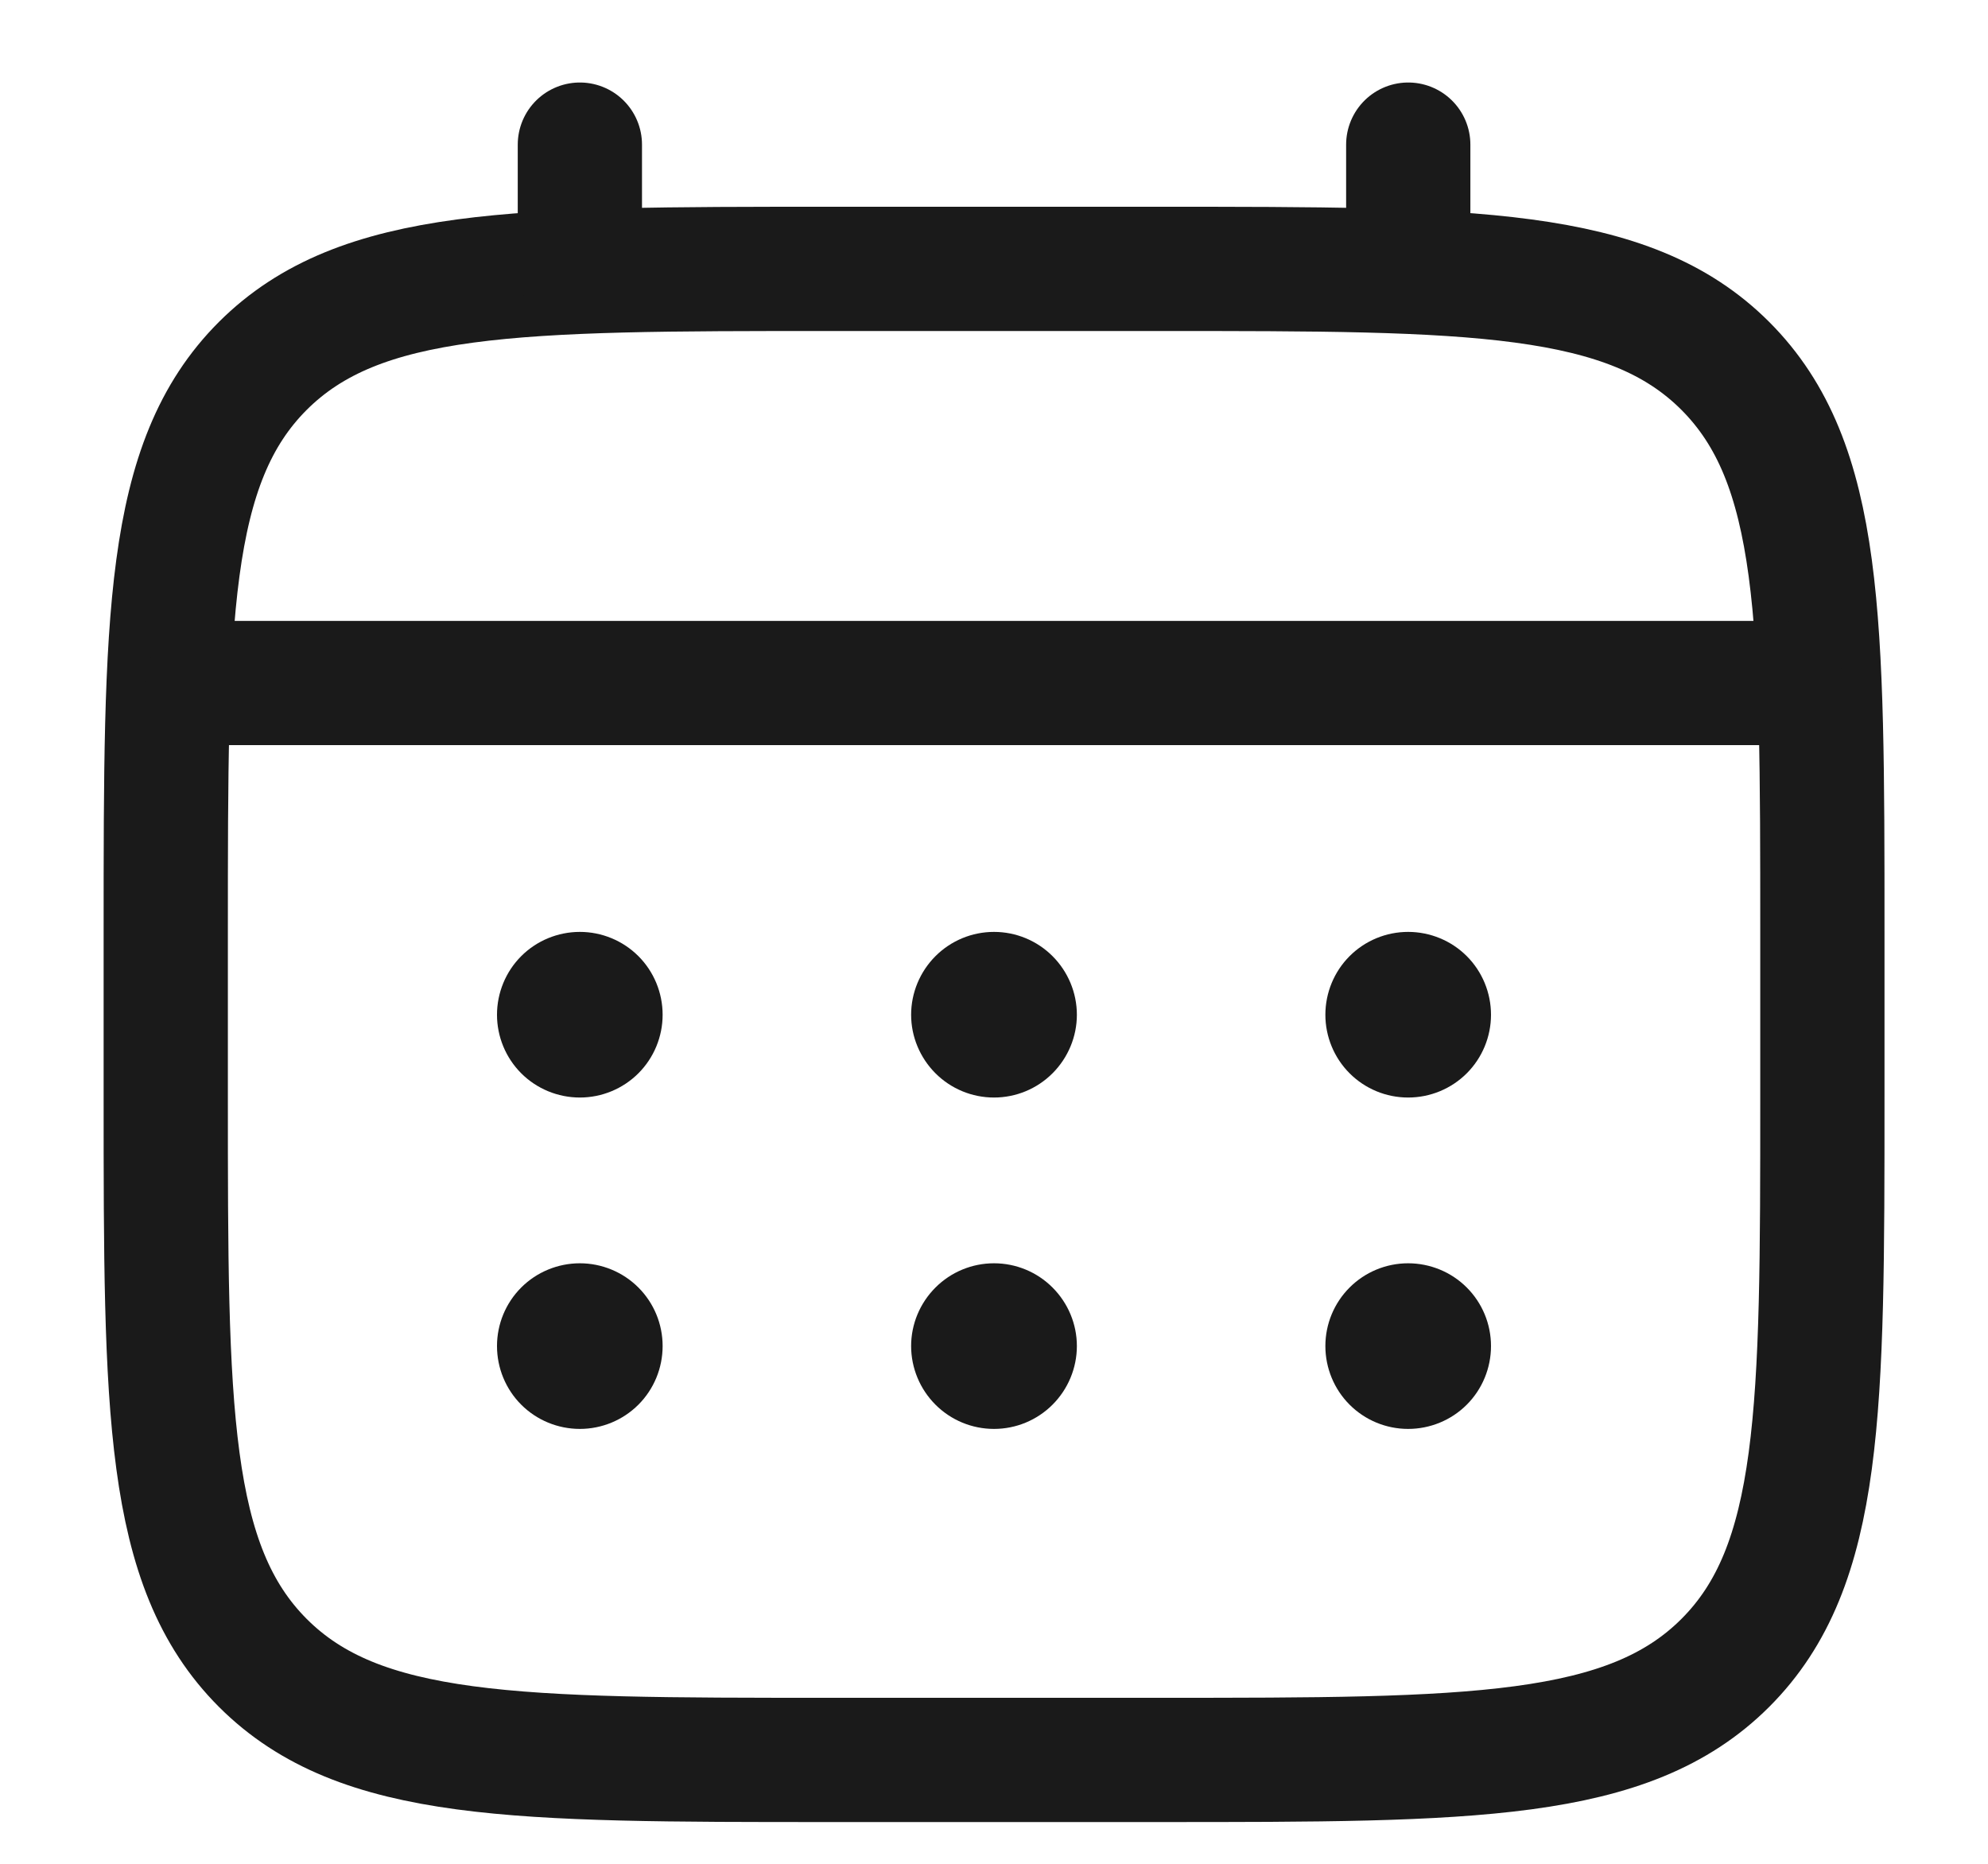 <svg width="16" height="15" viewBox="0 0 16 15" fill="none" xmlns="http://www.w3.org/2000/svg">
<g clip-path="url(#clip0_10643_3646)">
<path d="M1.334 7.497C1.334 4.983 1.334 3.726 2.115 2.945C2.897 2.165 4.153 2.164 6.667 2.164H9.334C11.848 2.164 13.105 2.164 13.886 2.945C14.667 3.727 14.667 4.983 14.667 7.497V8.831C14.667 11.345 14.667 12.602 13.886 13.383C13.105 14.163 11.848 14.164 9.334 14.164H6.667C4.153 14.164 2.896 14.164 2.115 13.383C1.335 12.601 1.334 11.345 1.334 8.831V7.497Z" stroke="#1A1A1A"/>
<path d="M4.667 2.164V1.164M11.334 2.164V1.164M1.667 5.497H14.334" stroke="#1A1A1A" stroke-linecap="round"/>
<path d="M12 10.833C12 11.01 11.93 11.18 11.805 11.305C11.68 11.43 11.51 11.5 11.333 11.5C11.156 11.5 10.987 11.43 10.862 11.305C10.737 11.18 10.667 11.01 10.667 10.833C10.667 10.656 10.737 10.487 10.862 10.362C10.987 10.237 11.156 10.167 11.333 10.167C11.51 10.167 11.68 10.237 11.805 10.362C11.93 10.487 12 10.656 12 10.833ZM12 8.167C12 8.343 11.93 8.513 11.805 8.638C11.68 8.763 11.51 8.833 11.333 8.833C11.156 8.833 10.987 8.763 10.862 8.638C10.737 8.513 10.667 8.343 10.667 8.167C10.667 7.99 10.737 7.82 10.862 7.695C10.987 7.57 11.156 7.5 11.333 7.5C11.51 7.5 11.68 7.57 11.805 7.695C11.93 7.82 12 7.99 12 8.167ZM8.667 10.833C8.667 11.01 8.596 11.18 8.471 11.305C8.346 11.43 8.177 11.5 8 11.5C7.823 11.5 7.654 11.43 7.529 11.305C7.404 11.18 7.333 11.01 7.333 10.833C7.333 10.656 7.404 10.487 7.529 10.362C7.654 10.237 7.823 10.167 8 10.167C8.177 10.167 8.346 10.237 8.471 10.362C8.596 10.487 8.667 10.656 8.667 10.833ZM8.667 8.167C8.667 8.343 8.596 8.513 8.471 8.638C8.346 8.763 8.177 8.833 8 8.833C7.823 8.833 7.654 8.763 7.529 8.638C7.404 8.513 7.333 8.343 7.333 8.167C7.333 7.99 7.404 7.82 7.529 7.695C7.654 7.57 7.823 7.5 8 7.5C8.177 7.5 8.346 7.57 8.471 7.695C8.596 7.82 8.667 7.99 8.667 8.167ZM5.333 10.833C5.333 11.01 5.263 11.18 5.138 11.305C5.013 11.43 4.843 11.5 4.667 11.5C4.49 11.5 4.32 11.43 4.195 11.305C4.07 11.18 4 11.01 4 10.833C4 10.656 4.07 10.487 4.195 10.362C4.32 10.237 4.49 10.167 4.667 10.167C4.843 10.167 5.013 10.237 5.138 10.362C5.263 10.487 5.333 10.656 5.333 10.833ZM5.333 8.167C5.333 8.343 5.263 8.513 5.138 8.638C5.013 8.763 4.843 8.833 4.667 8.833C4.49 8.833 4.32 8.763 4.195 8.638C4.07 8.513 4 8.343 4 8.167C4 7.99 4.07 7.82 4.195 7.695C4.32 7.57 4.49 7.5 4.667 7.5C4.843 7.5 5.013 7.57 5.138 7.695C5.263 7.82 5.333 7.99 5.333 8.167Z" fill="#1A1A1A"/>
</g>
<defs>
<clipPath id="clip0_10643_3646">
<rect width="16" height="15" fill="white"/>
</clipPath>
</defs>
</svg>

